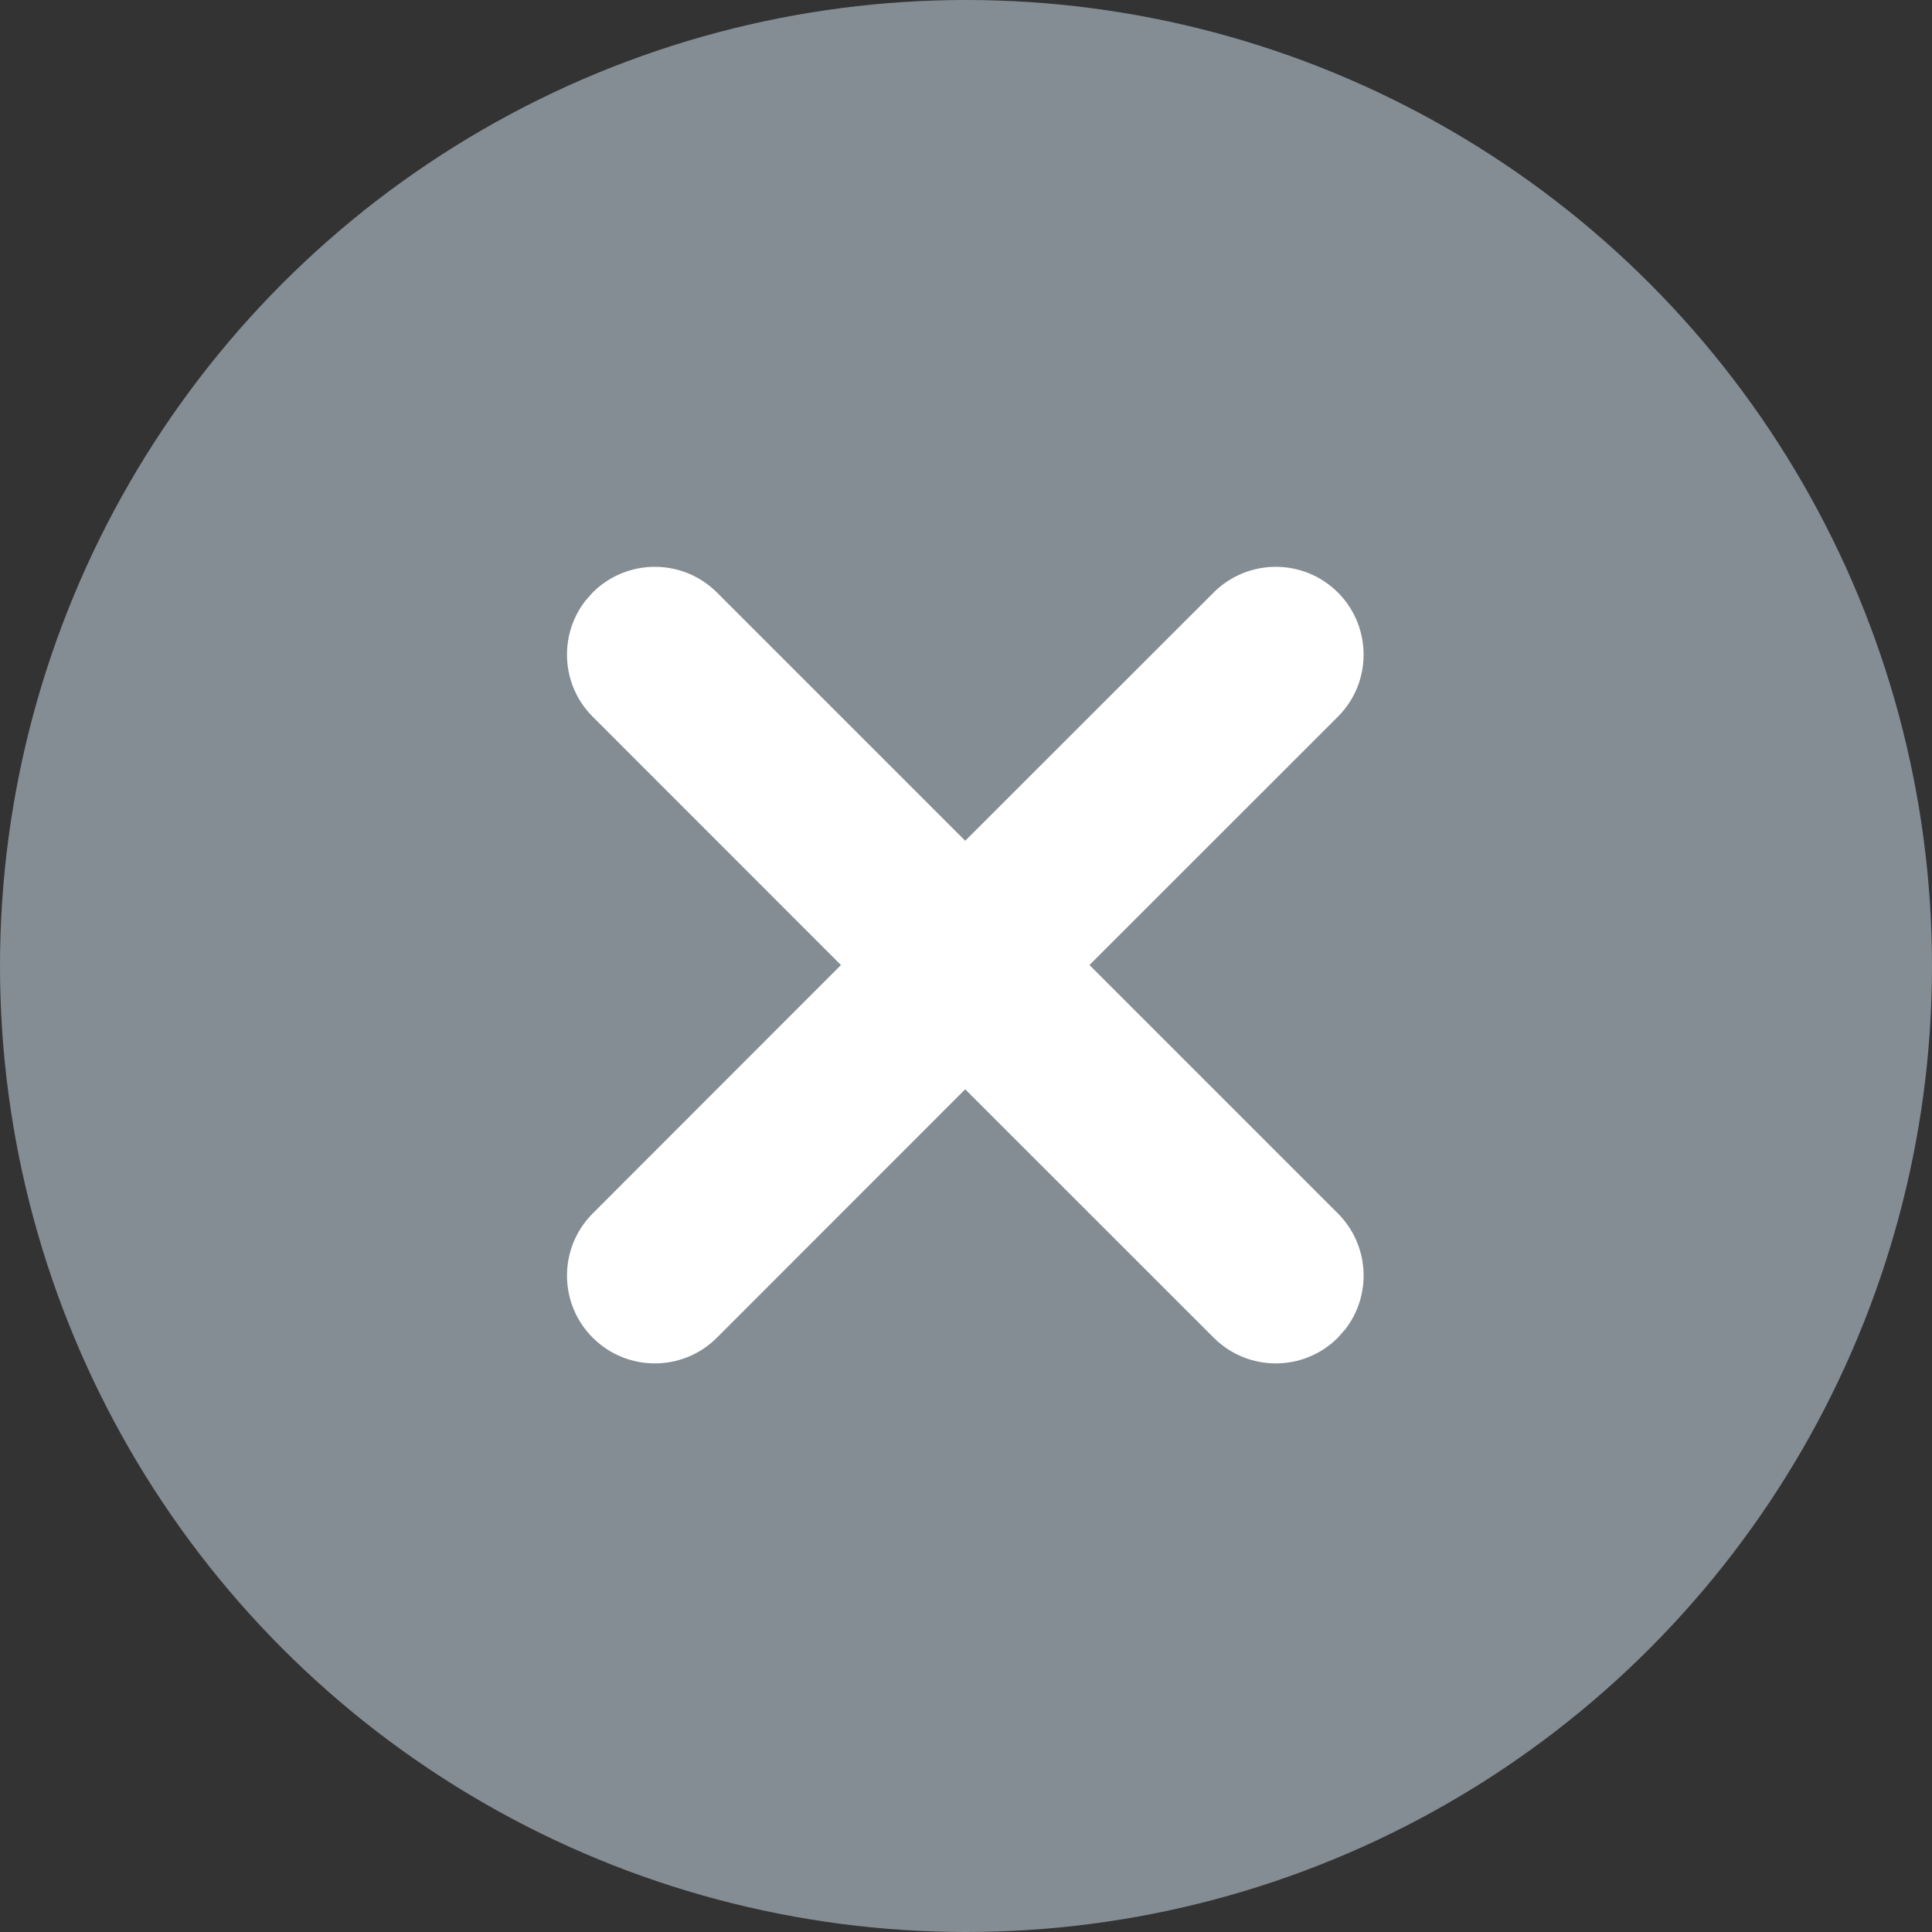 <?xml version="1.0" encoding="UTF-8"?>
<svg width="22px" height="22px" viewBox="0 0 22 22" version="1.1" xmlns="http://www.w3.org/2000/svg" xmlns:xlink="http://www.w3.org/1999/xlink">
    <rect x="0" y="0" width="22" height="22" fill="#333333" stroke="none"/>
    <title>icon-bypassed-auto</title>
    <g id="Page-1-Icons" stroke="none" stroke-width="1" fill="none" fill-rule="evenodd">
        <g id="PECOS-2.0-Icons-Overview-v21" transform="translate(-1497, -2151)">
            <g id="VERIFICATION-CHECK" transform="translate(1483, 1783)">
                <g id="icon-bypassed-auto" transform="translate(14, 368)">
                    <circle id="Oval" fill="#848D94" cx="11" cy="11" r="11"></circle>
                    <path d="M6.749,6.747 C7.14,6.357 7.773,6.357 8.164,6.747 L8.164,6.747 L10.991,9.574 L13.82,6.747 C14.211,6.357 14.844,6.357 15.235,6.747 C15.625,7.138 15.625,7.771 15.235,8.161 L12.406,10.989 L15.235,13.818 C15.595,14.179 15.623,14.746 15.318,15.138 L15.235,15.232 C14.844,15.623 14.211,15.623 13.82,15.232 L13.82,15.232 L10.991,12.404 L8.164,15.232 C7.773,15.623 7.14,15.623 6.749,15.232 C6.359,14.842 6.359,14.209 6.749,13.818 L9.576,10.989 L6.749,8.161 C6.389,7.801 6.361,7.234 6.666,6.841 Z" id="x" fill="#FFFFFF"></path>
                </g>
            </g>
        </g>
    </g>
</svg>